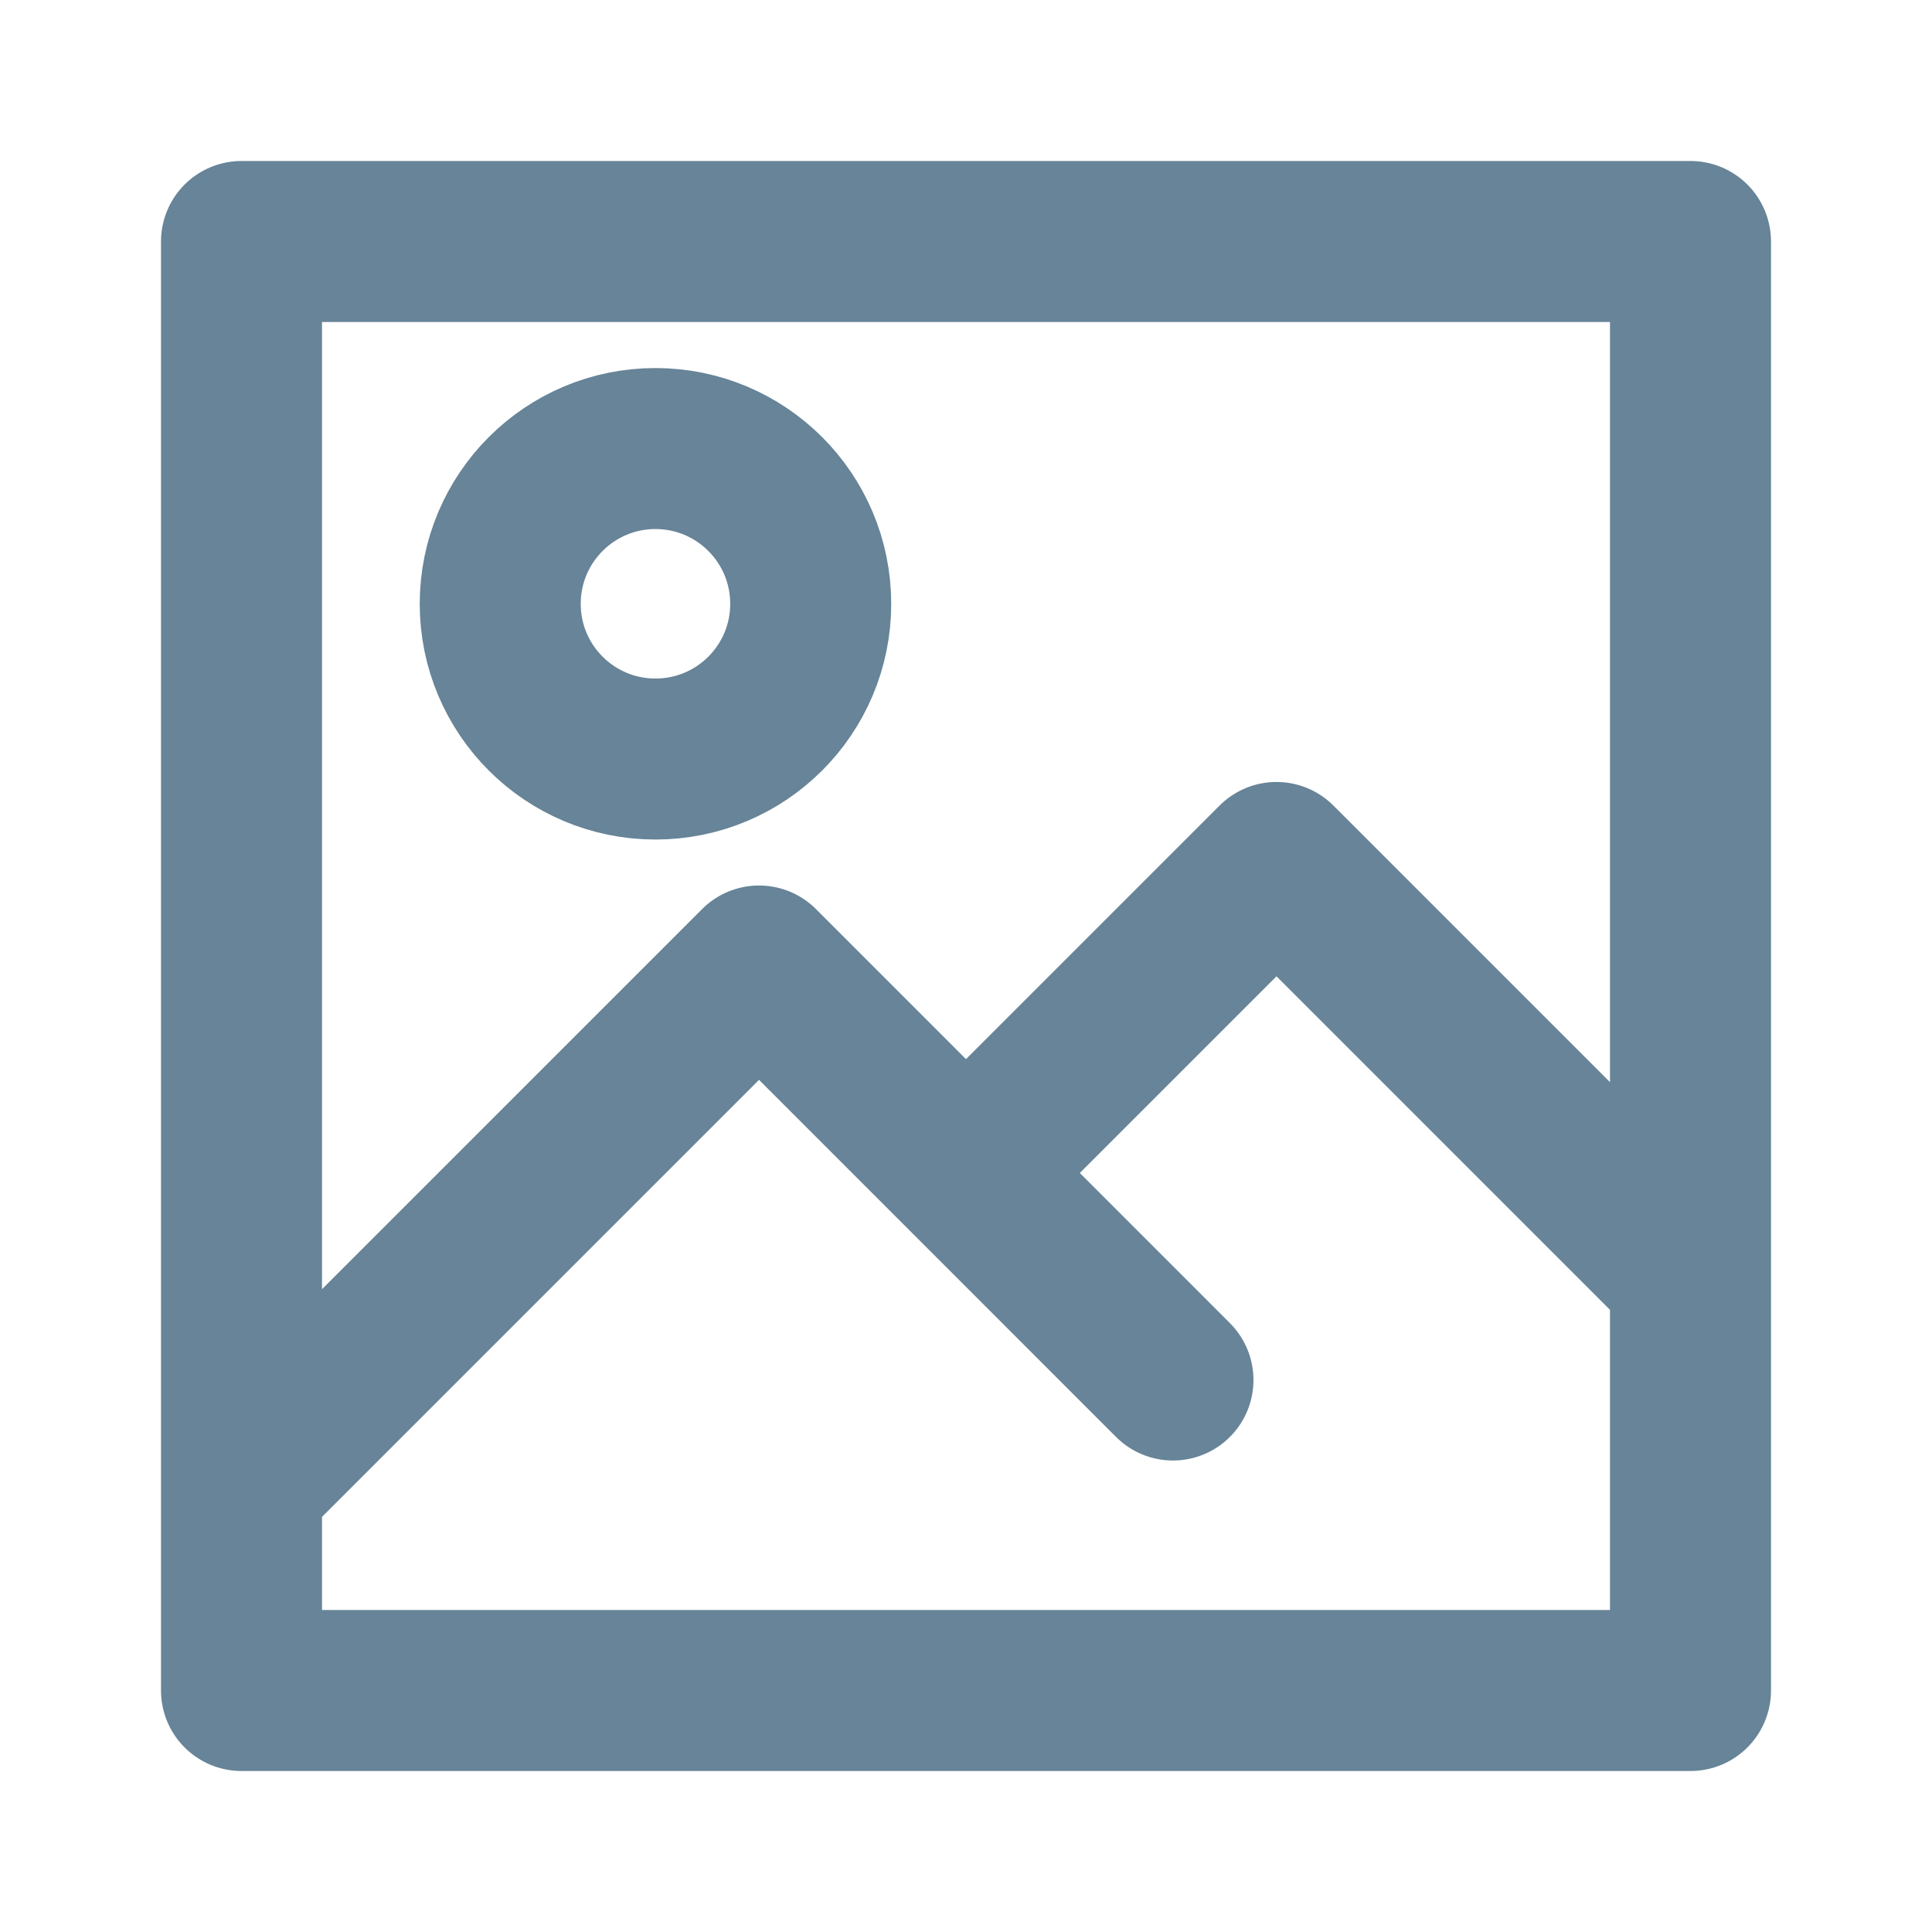 <svg width="24" height="24" viewBox="0 0 24 24" fill="none" xmlns="http://www.w3.org/2000/svg">
<path d="M14.571 17.143L9.429 12L3 18.429V3H21V17.143M12 14.571L15.857 10.714L21 15.857V21H3V17.143" stroke="#678498" stroke-width="2" stroke-linecap="round" stroke-linejoin="round"/>
<path d="M8.142 9.429C9.208 9.429 10.071 8.566 10.071 7.501C10.071 6.436 9.208 5.572 8.142 5.572C7.077 5.572 6.214 6.436 6.214 7.501C6.214 8.566 7.077 9.429 8.142 9.429Z" stroke="#678498" stroke-width="2" stroke-linecap="round" stroke-linejoin="round"/>
</svg>
